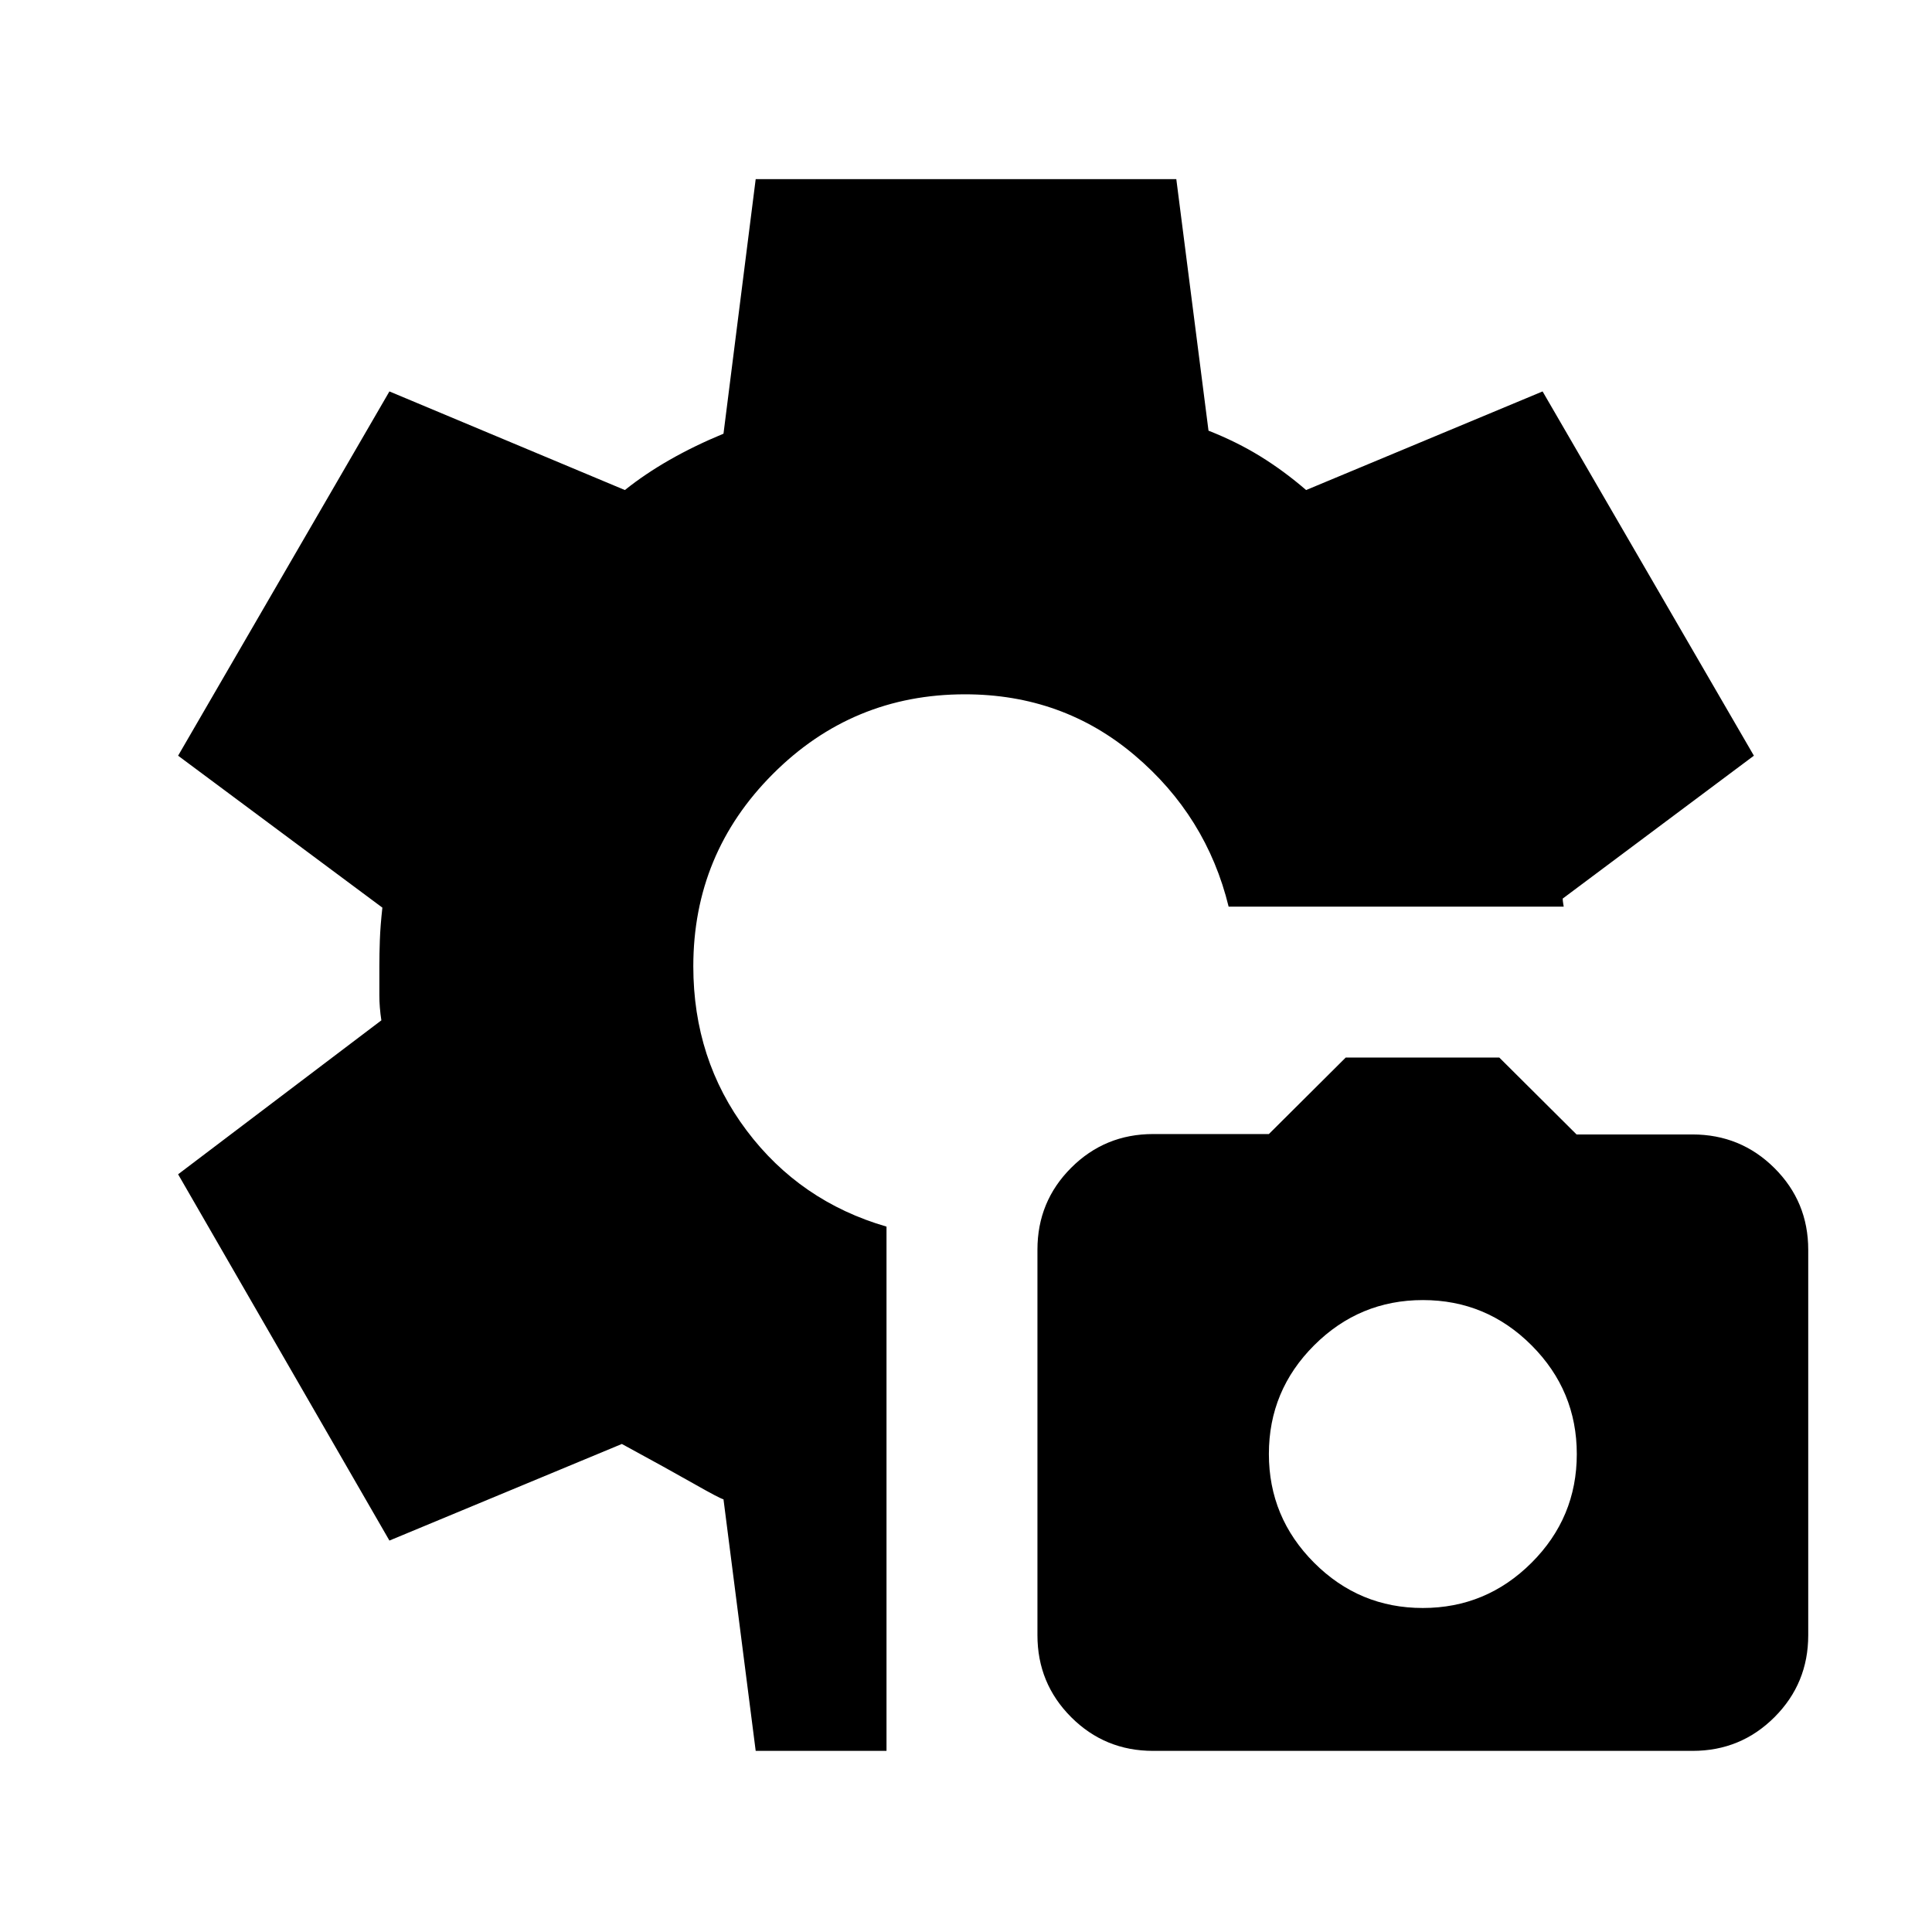 <svg xmlns="http://www.w3.org/2000/svg" height="24" viewBox="0 -960 960 960" width="24"><path d="m375.5-90-16-125q-2-.5-14.75-7.75T309-242.5l-115.5 48-105-182 101-76.5q-1-6.48-1-12.49V-480q0-6 .25-13t1.25-16L88.5-584.5l105-181 117 49q10-8 22.25-15t26.75-13l16-126.5h209l16 125q14 5.5 25.75 12.75T649-716.5l117.5-49 105 181-95 71q0 1 .25 2.5l.25 1.5H610.5q-11-45-46.75-75.25T479.5-615q-55.93 0-95.46 39.58-39.54 39.58-39.54 95.58 0 46.34 26.5 81.59t69.5 47.75V-90h-65Zm197.44 0q-23.94 0-40.69-16.76-16.75-16.77-16.75-40.71v-191.58q0-23.95 16.77-40.7Q549.04-396.5 573-396.5h57.5l38.17-38H745l38.38 38.2h57.56q23.98 0 40.77 16.71Q898.5-362.88 898.5-339v191.54q0 23.94-16.76 40.7Q864.99-90 841.05-90H572.94Zm134.02-71q31.54 0 54.04-22.46t22.5-54q0-31.54-22.46-54.04t-54-22.5q-31.54 0-54.04 22.46t-22.5 54q0 31.54 22.46 54.04t54 22.5Z"/></svg>